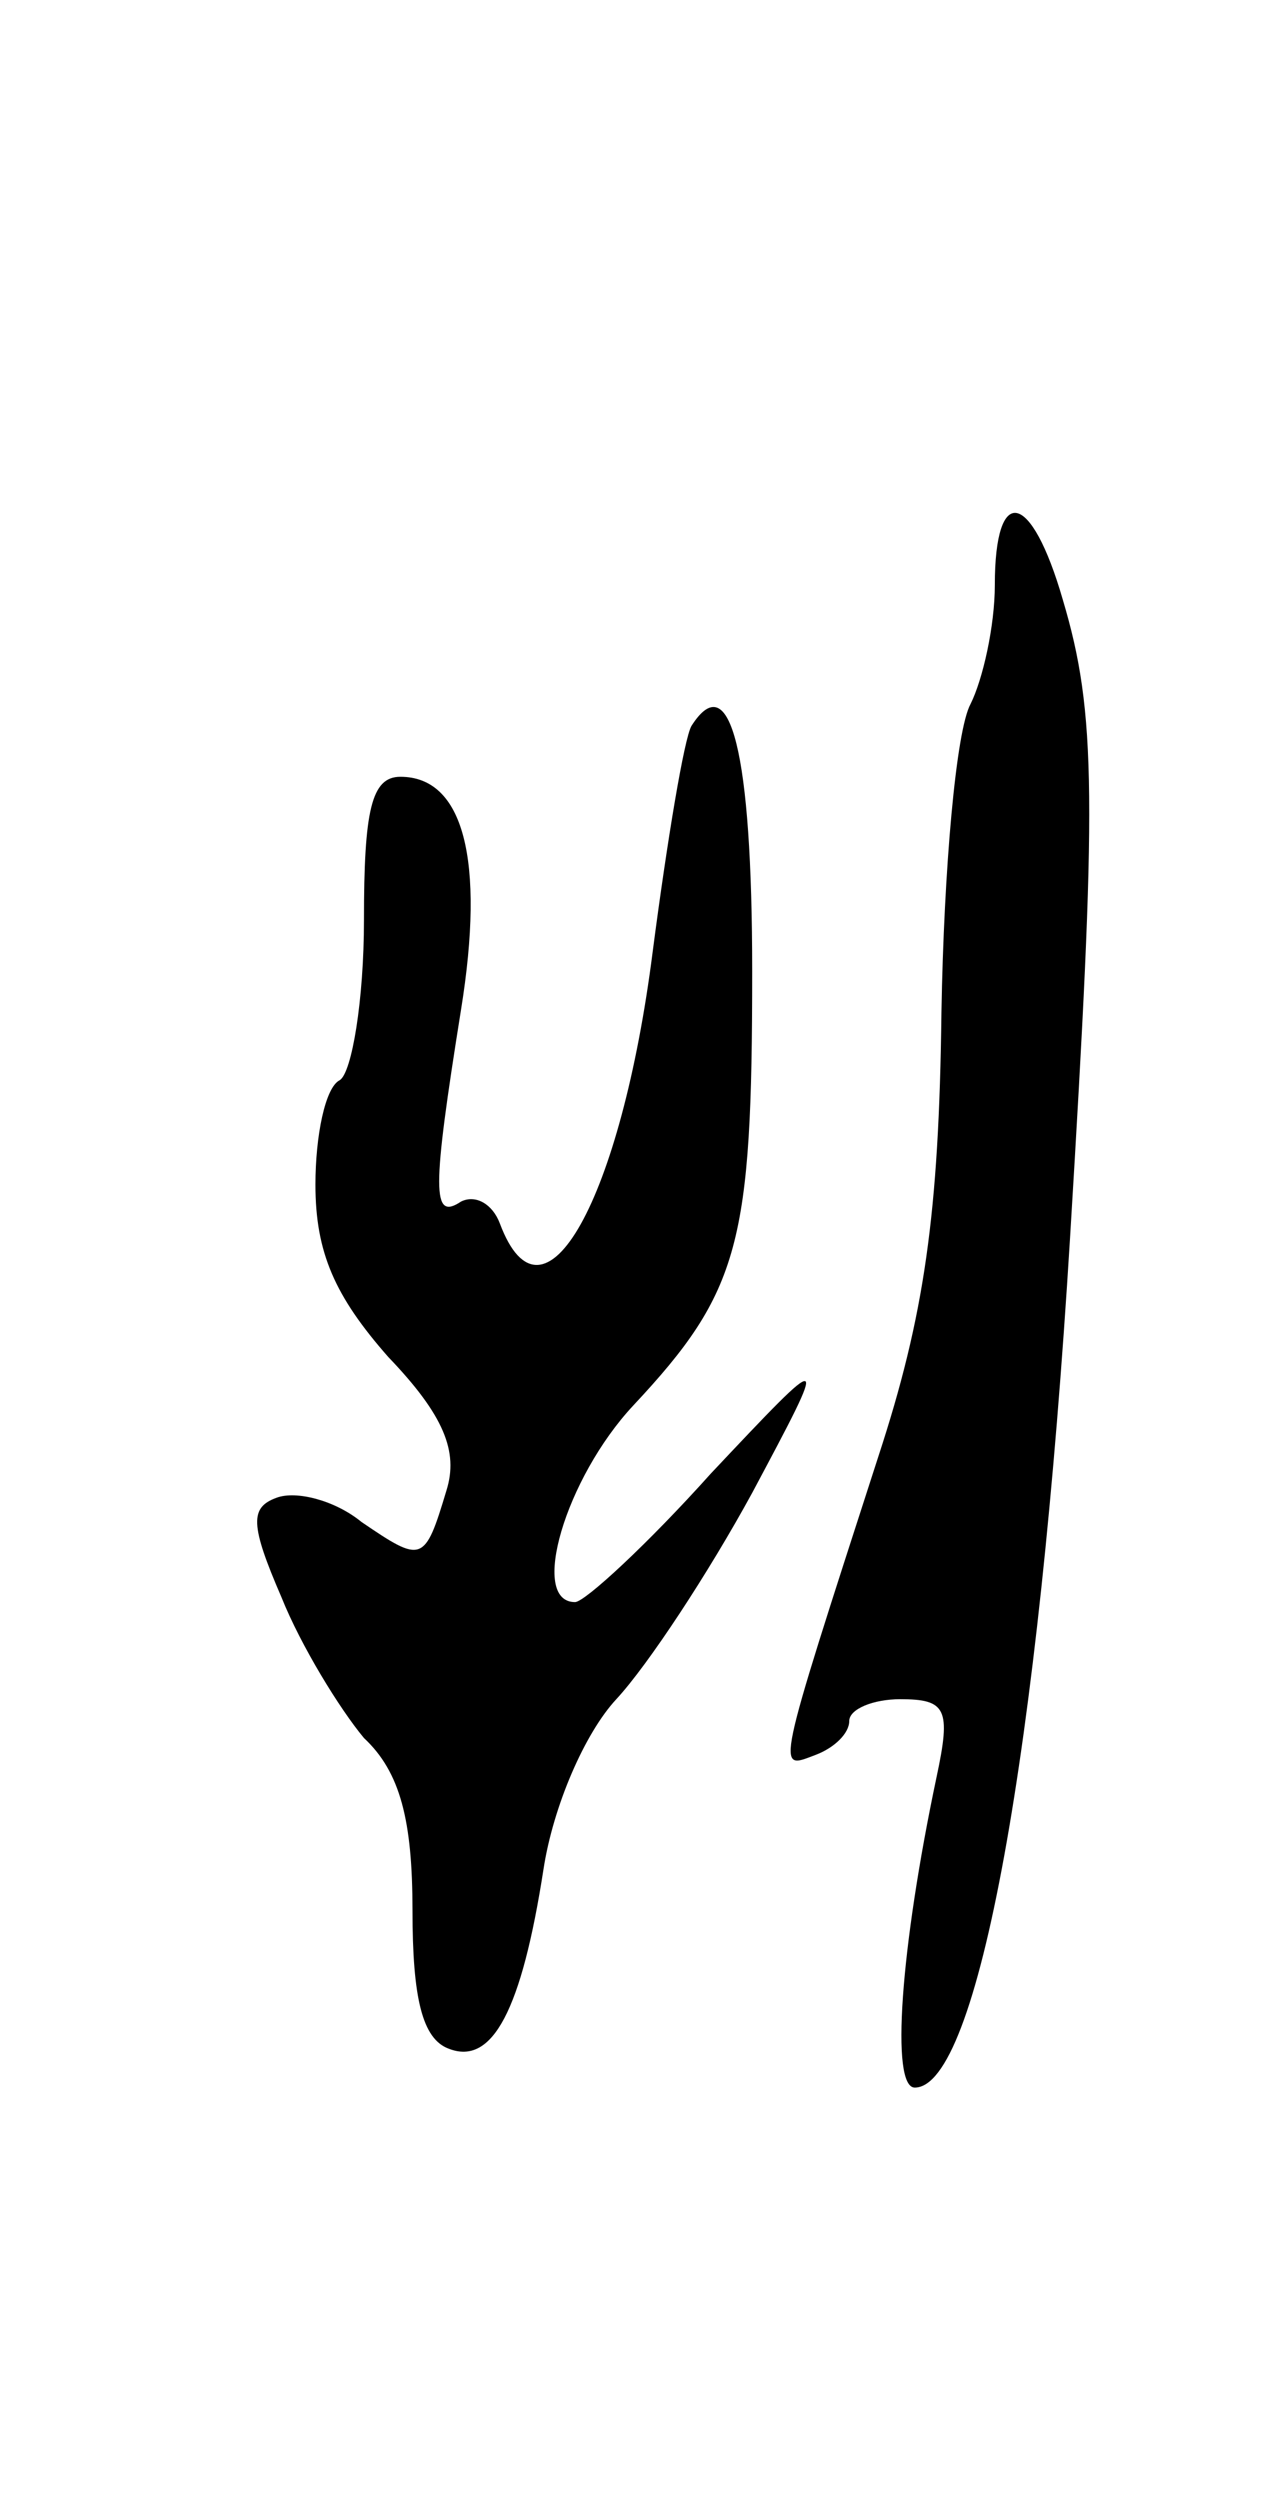 <svg version="1.0" xmlns="http://www.w3.org/2000/svg"
 width="53pt" height="103pt" viewBox="0 0 53 103"
 preserveAspectRatio="xMidYMid meet">
<g transform="translate(0,103) scale(0.1,-0.1)"
fill="#000000" stroke="none">
<path d="M410 789 c0 -17 -5 -39 -10 -49 -6 -11 -11 -68 -12 -127 -1 -83 -7
-125 -26 -183 -43 -133 -42 -129 -26 -123 8 3 14 9 14 14 0 5 10 9 21 9 19 0
21 -4 15 -32 -15 -71 -19 -128 -9 -128 26 0 51 138 64 350 11 181 11 216 -3
263 -13 45 -28 48 -28 6z"/>
<path d="M285 731 c-3 -5 -10 -47 -16 -93 -13 -102 -45 -160 -63 -112 -3 8
-10 12 -16 9 -12 -8 -12 4 0 79 10 62 1 96 -25 96 -12 0 -15 -14 -15 -59 0
-33 -5 -63 -10 -66 -6 -3 -10 -23 -10 -43 0 -28 8 -46 30 -71 23 -24 29 -39
24 -55 -9 -30 -10 -30 -35 -13 -11 9 -27 13 -35 10 -11 -4 -11 -11 2 -41 8
-20 24 -46 34 -58 15 -14 20 -34 20 -71 0 -36 4 -53 15 -57 18 -7 30 16 39 74
4 26 17 56 30 70 13 14 38 52 56 85 32 60 32 60 -17 8 -26 -29 -52 -53 -56
-53 -19 0 -4 51 24 81 44 47 49 67 49 179 0 90 -9 126 -25 101z"/>
</g>
</svg>
